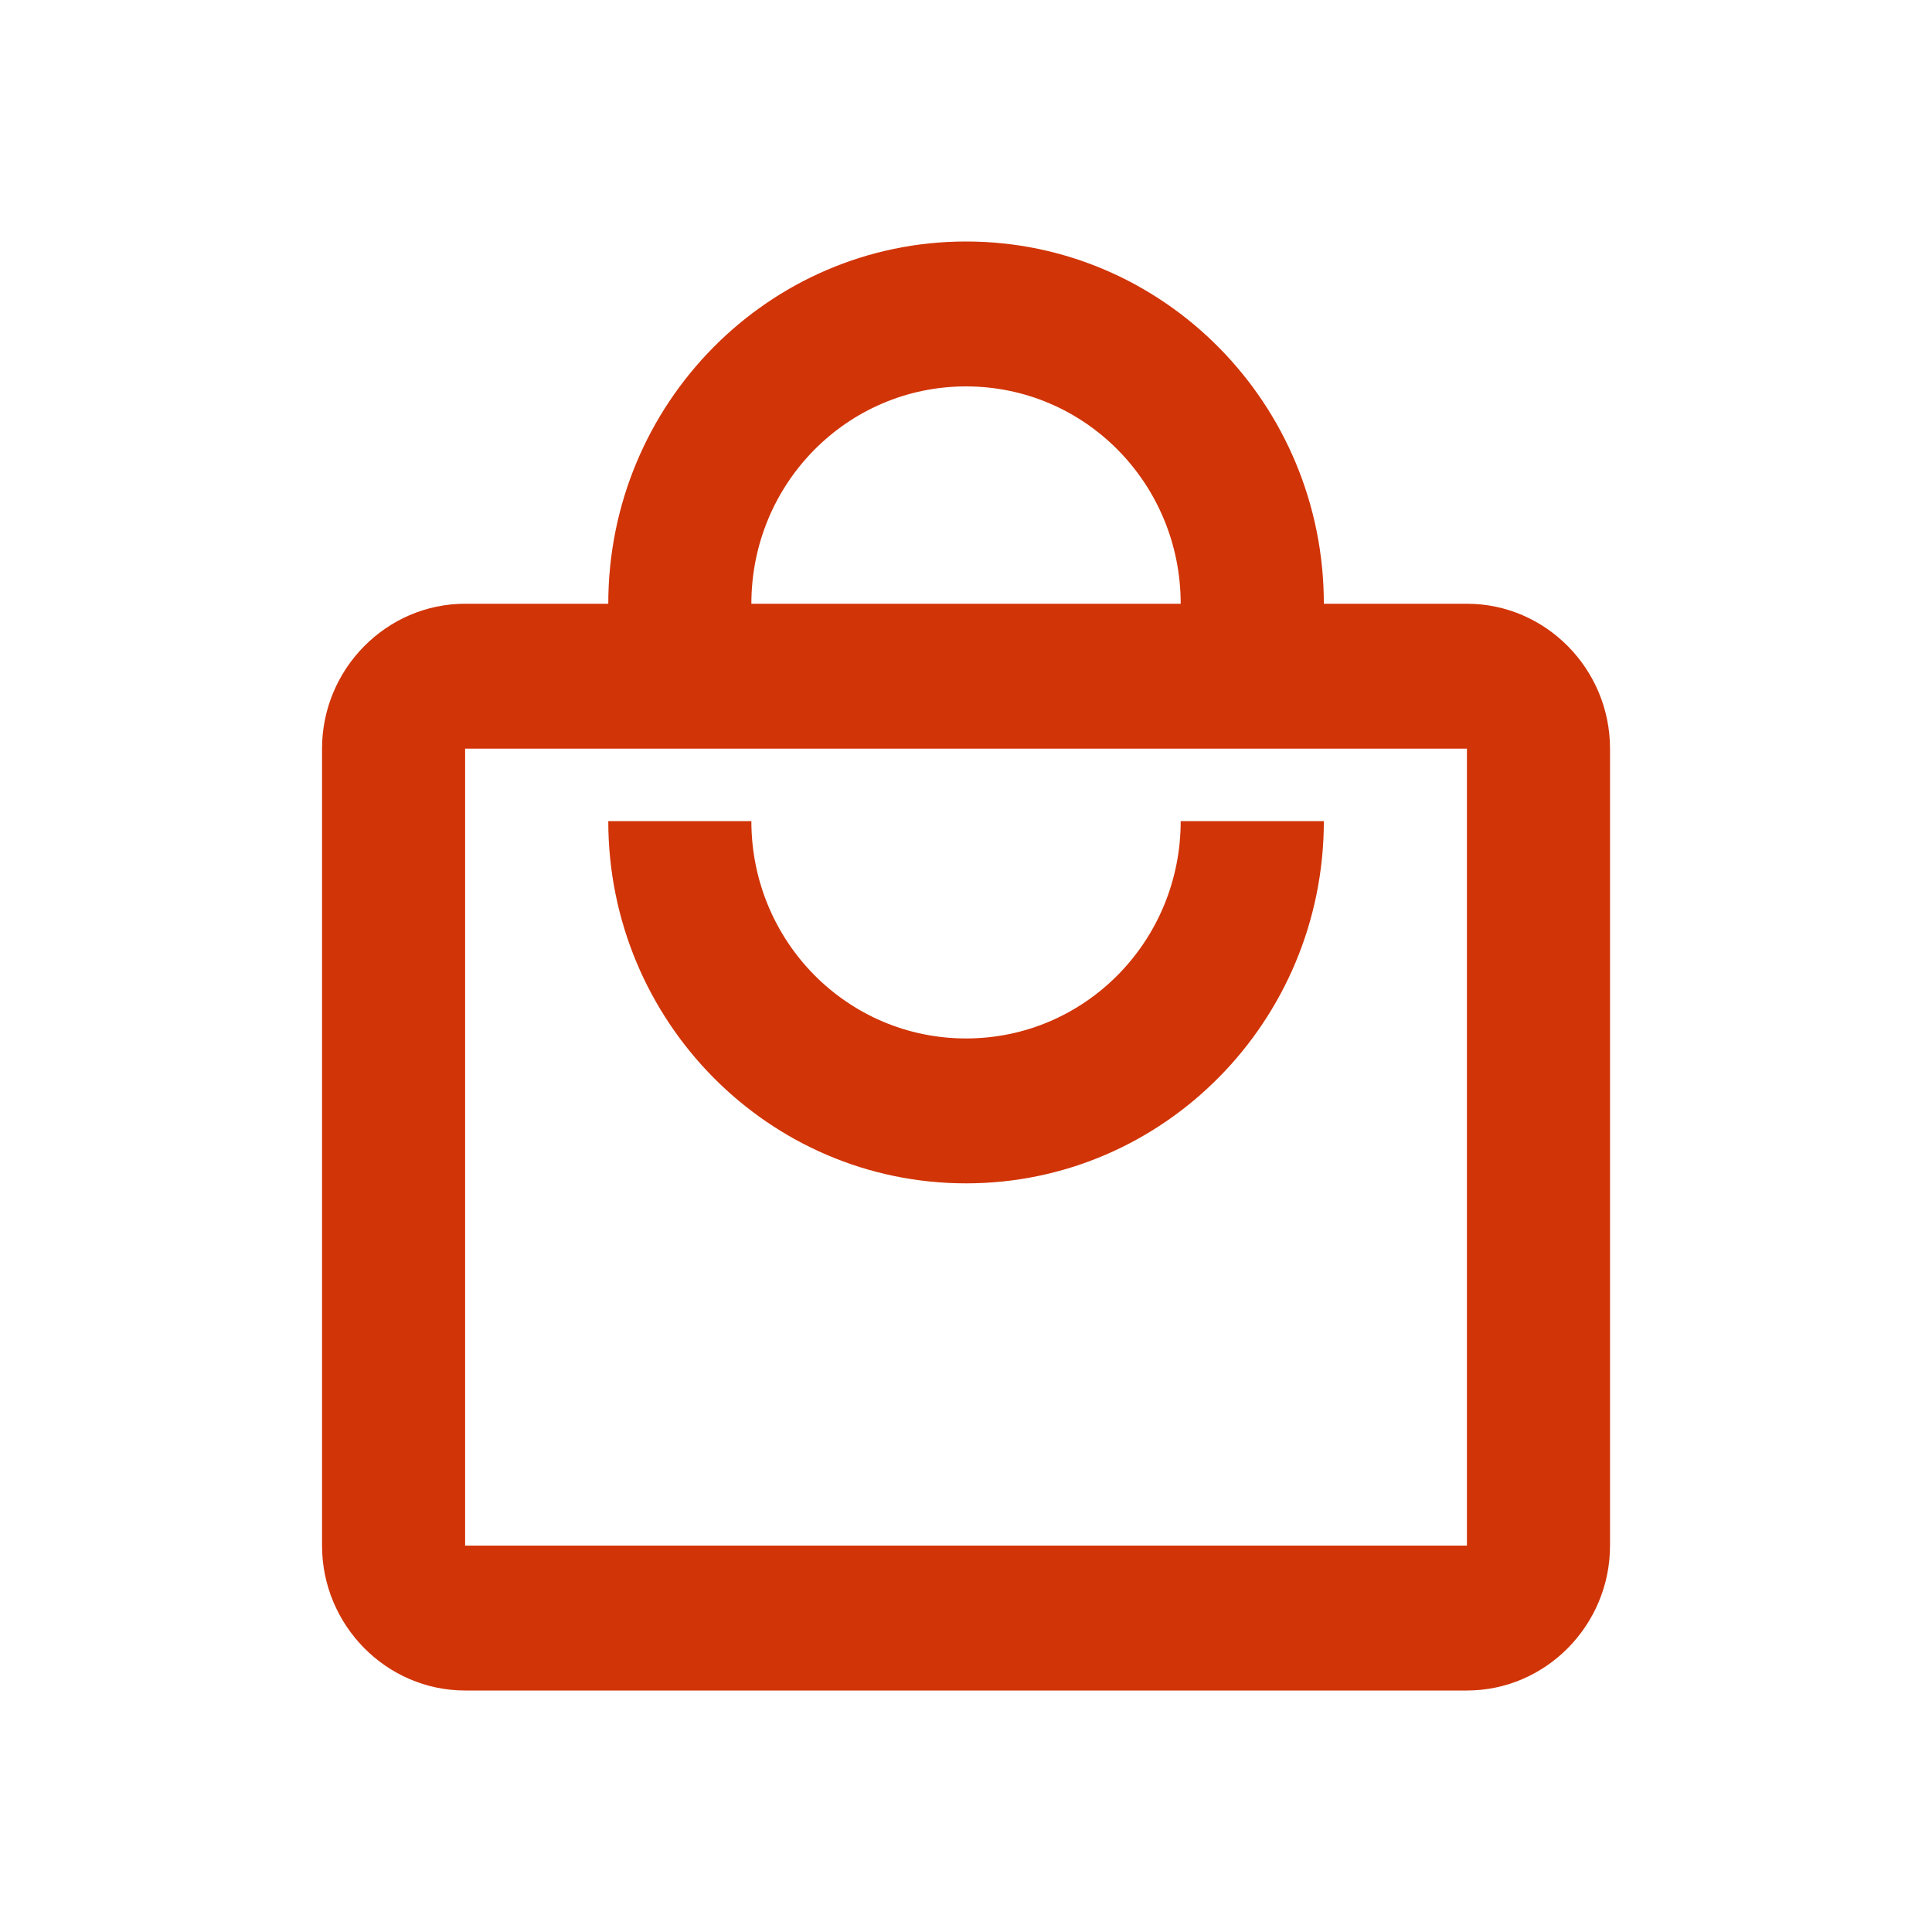<svg width="32" height="32" viewBox="0 0 32 32" fill="none" xmlns="http://www.w3.org/2000/svg">
<path d="M24.297 10H21.927C21.927 6.688 19.272 4 16.001 4C12.729 4 10.075 6.688 10.075 10H7.704C6.401 10 5.334 11.08 5.334 12.4V25.6C5.334 26.92 6.401 28 7.704 28H24.297C25.601 28 26.667 26.92 26.667 25.6V12.4C26.667 11.08 25.601 10 24.297 10ZM16.001 6.4C17.968 6.4 19.556 8.008 19.556 10H12.445C12.445 8.008 14.033 6.4 16.001 6.4ZM24.297 25.6H7.704V12.4H24.297V25.6ZM16.001 17.2C14.033 17.2 12.445 15.592 12.445 13.6H10.075C10.075 16.912 12.729 19.6 16.001 19.6C19.272 19.6 21.927 16.912 21.927 13.6H19.556C19.556 15.592 17.968 17.2 16.001 17.2Z" fill="#D13406"/>
</svg>
